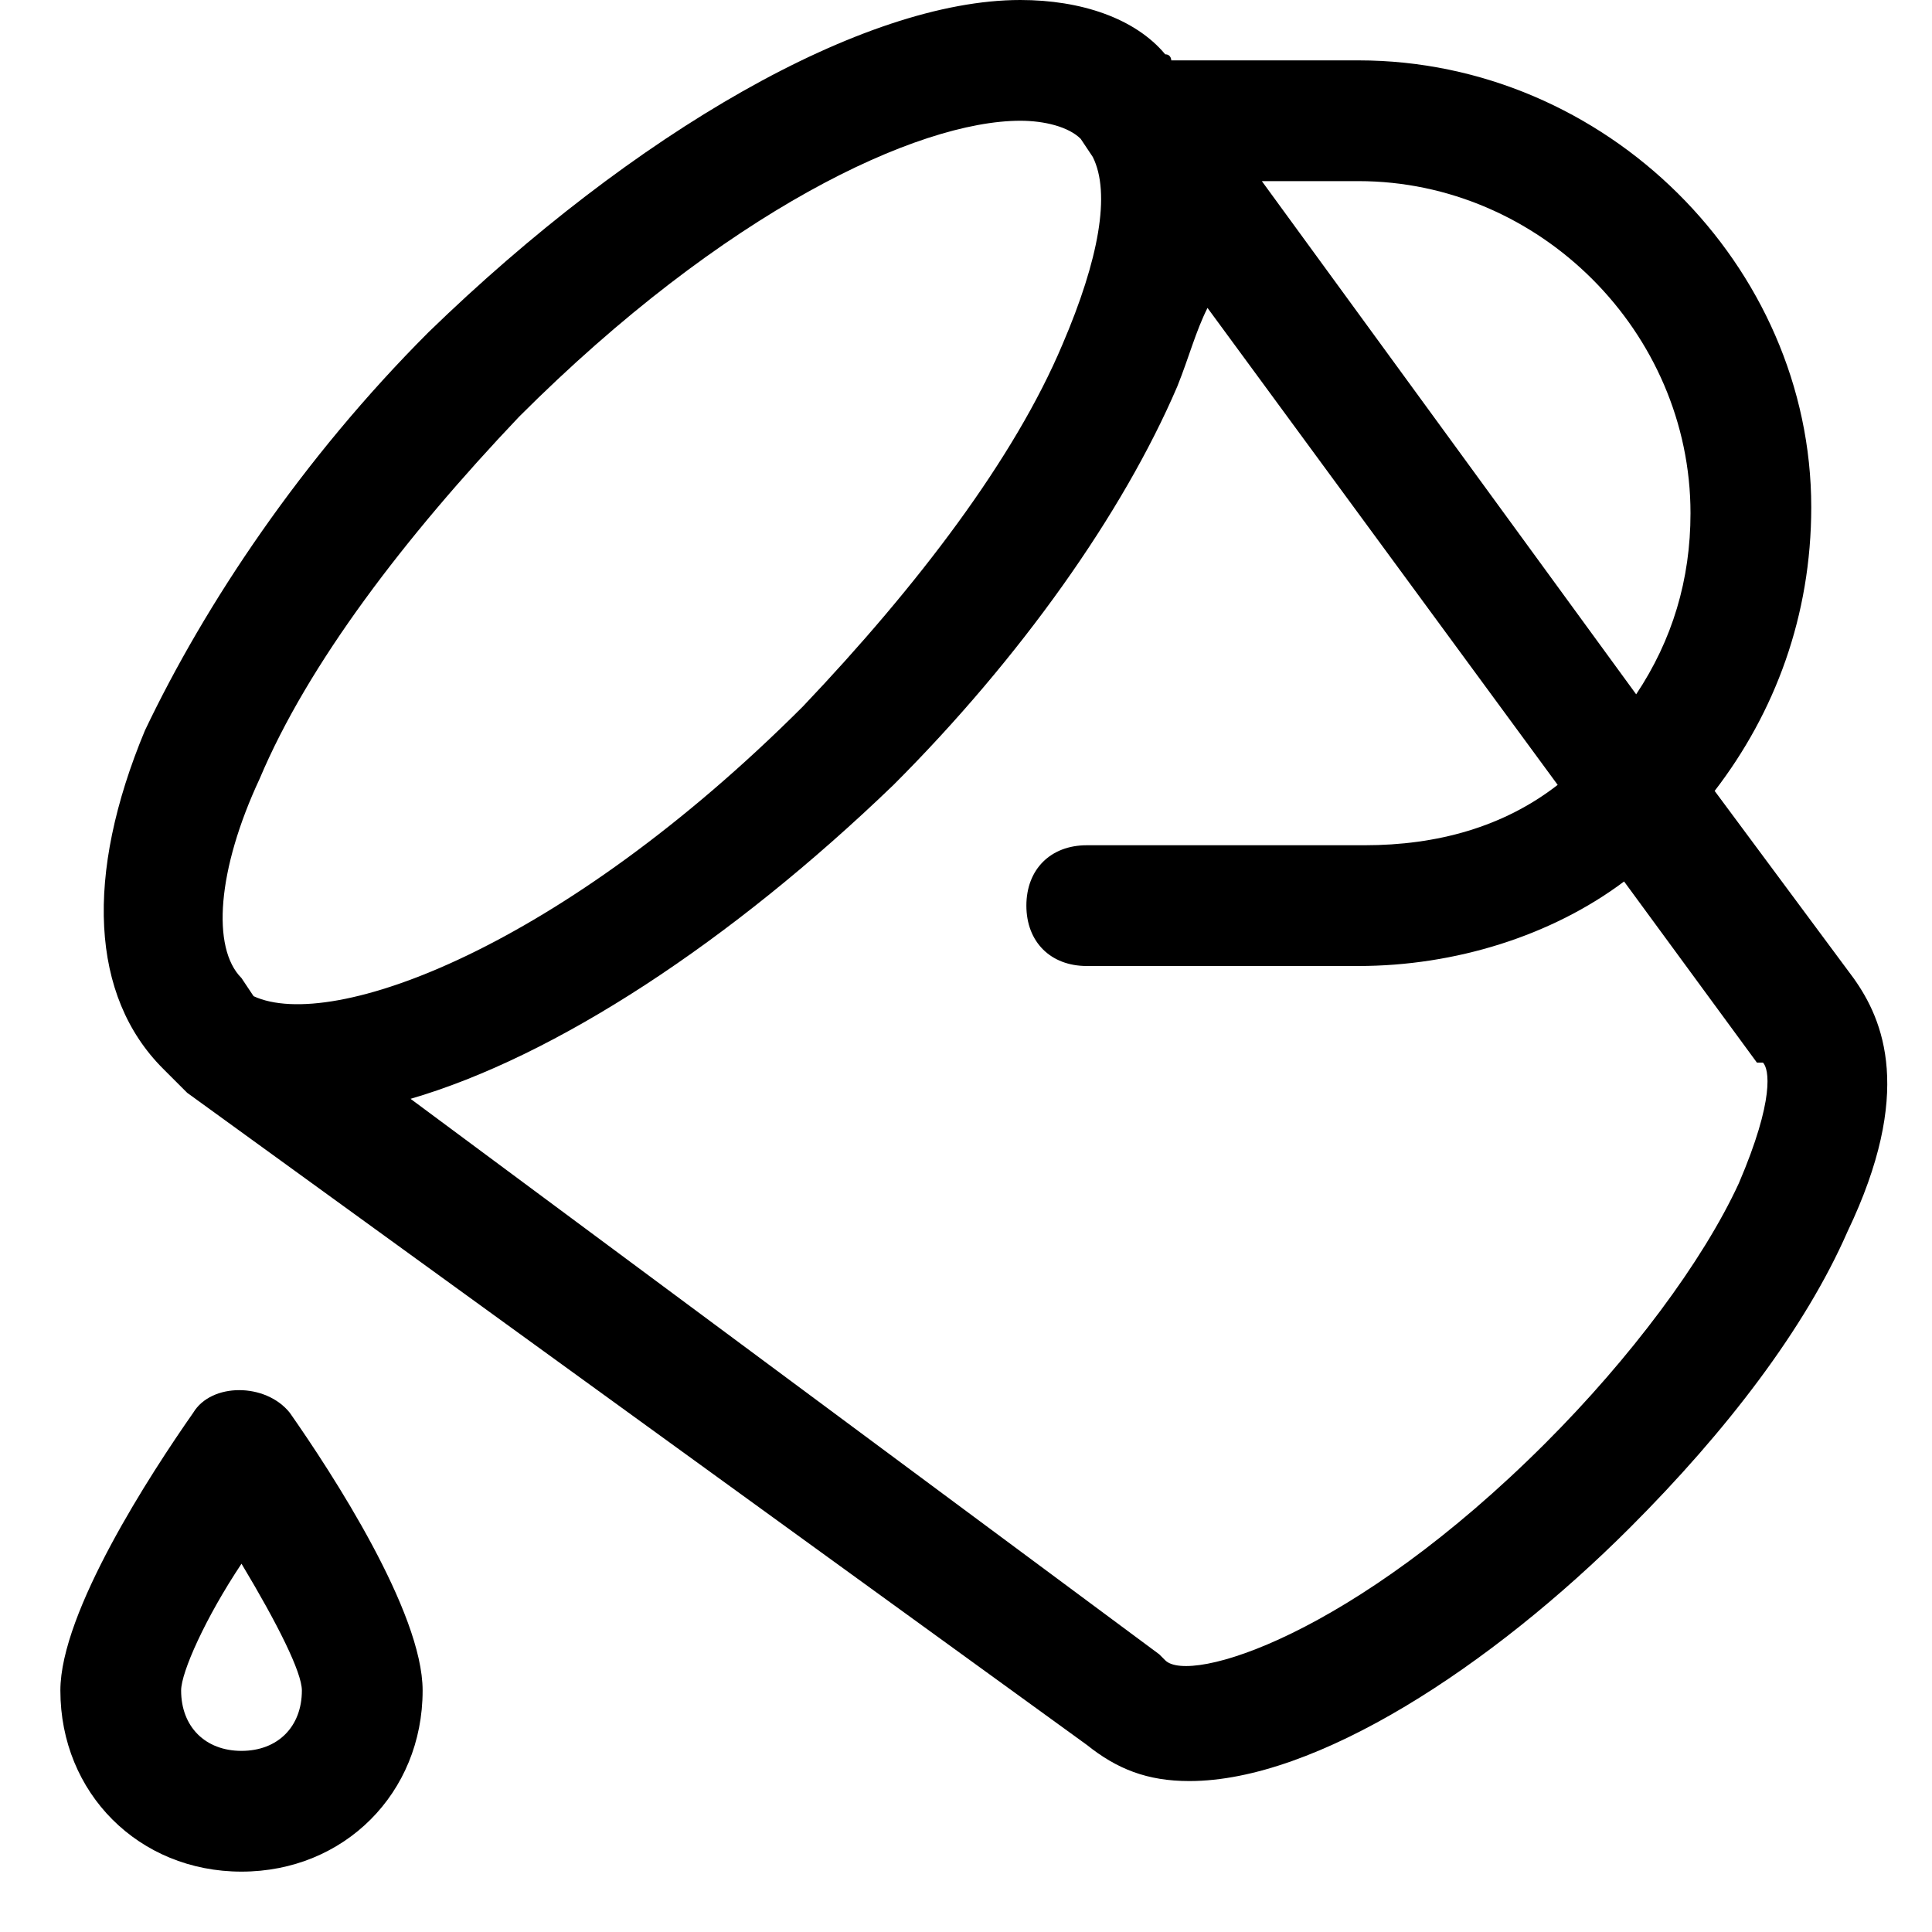 <?xml version="1.0" encoding="utf-8"?>
<!-- Generator: Adobe Illustrator 18.1.1, SVG Export Plug-In . SVG Version: 6.00 Build 0)  -->
<!DOCTYPE svg PUBLIC "-//W3C//DTD SVG 1.1//EN" "http://www.w3.org/Graphics/SVG/1.1/DTD/svg11.dtd">
<svg version="1.1" id="Layer_1" xmlns="http://www.w3.org/2000/svg" xmlns:xlink="http://www.w3.org/1999/xlink" x="0px" y="0px"
	 width="32px" height="32px" viewBox="0 0 32 32" enable-background="new 0 0 32 32" xml:space="preserve">
<path d="M4,31c1.7,0,3-1.3,3-3c0-1.3-1.5-3.6-2.2-4.6c-0.4-0.5-1.3-0.5-1.6,0C2.5,24.4,1,26.7,1,28C1,29.7,2.3,31,4,31z M4,25.9
	c0.6,1,1,1.8,1,2.1c0,0.6-0.4,1-1,1s-1-0.4-1-1C3,27.7,3.4,26.8,4,25.9z"/>
<path d="M2.7,17.7C2.7,17.7,2.7,17.7,2.7,17.7l0.1,0.1C2.9,17.9,3,18,3.1,18.1L18,28.9c0.5,0.4,1,0.6,1.7,0.6c2.1,0,5-1.9,7.3-4.2
	c1.6-1.6,2.9-3.3,3.6-4.9c1.1-2.3,0.6-3.5,0.1-4.2l-2.3-3.1c1-1.3,1.6-2.9,1.6-4.7C30,4.4,26.6,1,22.5,1h-3.1c0,0,0,0,0,0
	c0,0,0-0.1-0.1-0.1C18.8,0.3,17.9,0,16.9,0c-2.6,0-6.4,2.2-9.8,5.5C5,7.6,3.4,10,2.4,12.1C1.4,14.5,1.5,16.5,2.7,17.7
	C2.6,17.7,2.6,17.7,2.7,17.7z M29.2,17.6c0.1,0.1,0.2,0.6-0.4,2c-0.6,1.3-1.8,2.9-3.2,4.3c-3.2,3.2-5.9,4-6.3,3.6
	c0,0-0.1-0.1-0.1-0.1L6.8,18.2c2.4-0.7,5.3-2.6,8-5.2c2.1-2.1,3.8-4.5,4.7-6.6c0.2-0.5,0.3-0.9,0.5-1.3l5.8,7.9c-0.9,0.7-2,1-3.2,1
	H18c-0.6,0-1,0.4-1,1s0.4,1,1,1h4.5c1.6,0,3.2-0.5,4.4-1.4l2.2,3C29.1,17.6,29.1,17.6,29.2,17.6z M28,8.5c0,1.1-0.3,2.1-0.9,3
	L20.9,3h1.6C25.5,3,28,5.5,28,8.5z M4.3,12.9c0.8-1.9,2.4-4,4.3-6C12,3.5,15.2,2,16.9,2c0.4,0,0.8,0.1,1,0.3l0.2,0.3
	c0.3,0.6,0.1,1.7-0.5,3.1c-0.8,1.9-2.4,4-4.3,6c-4,4-7.8,5.4-9.1,4.8L4,16.2C3.5,15.7,3.6,14.4,4.3,12.9z"/>
</svg>
